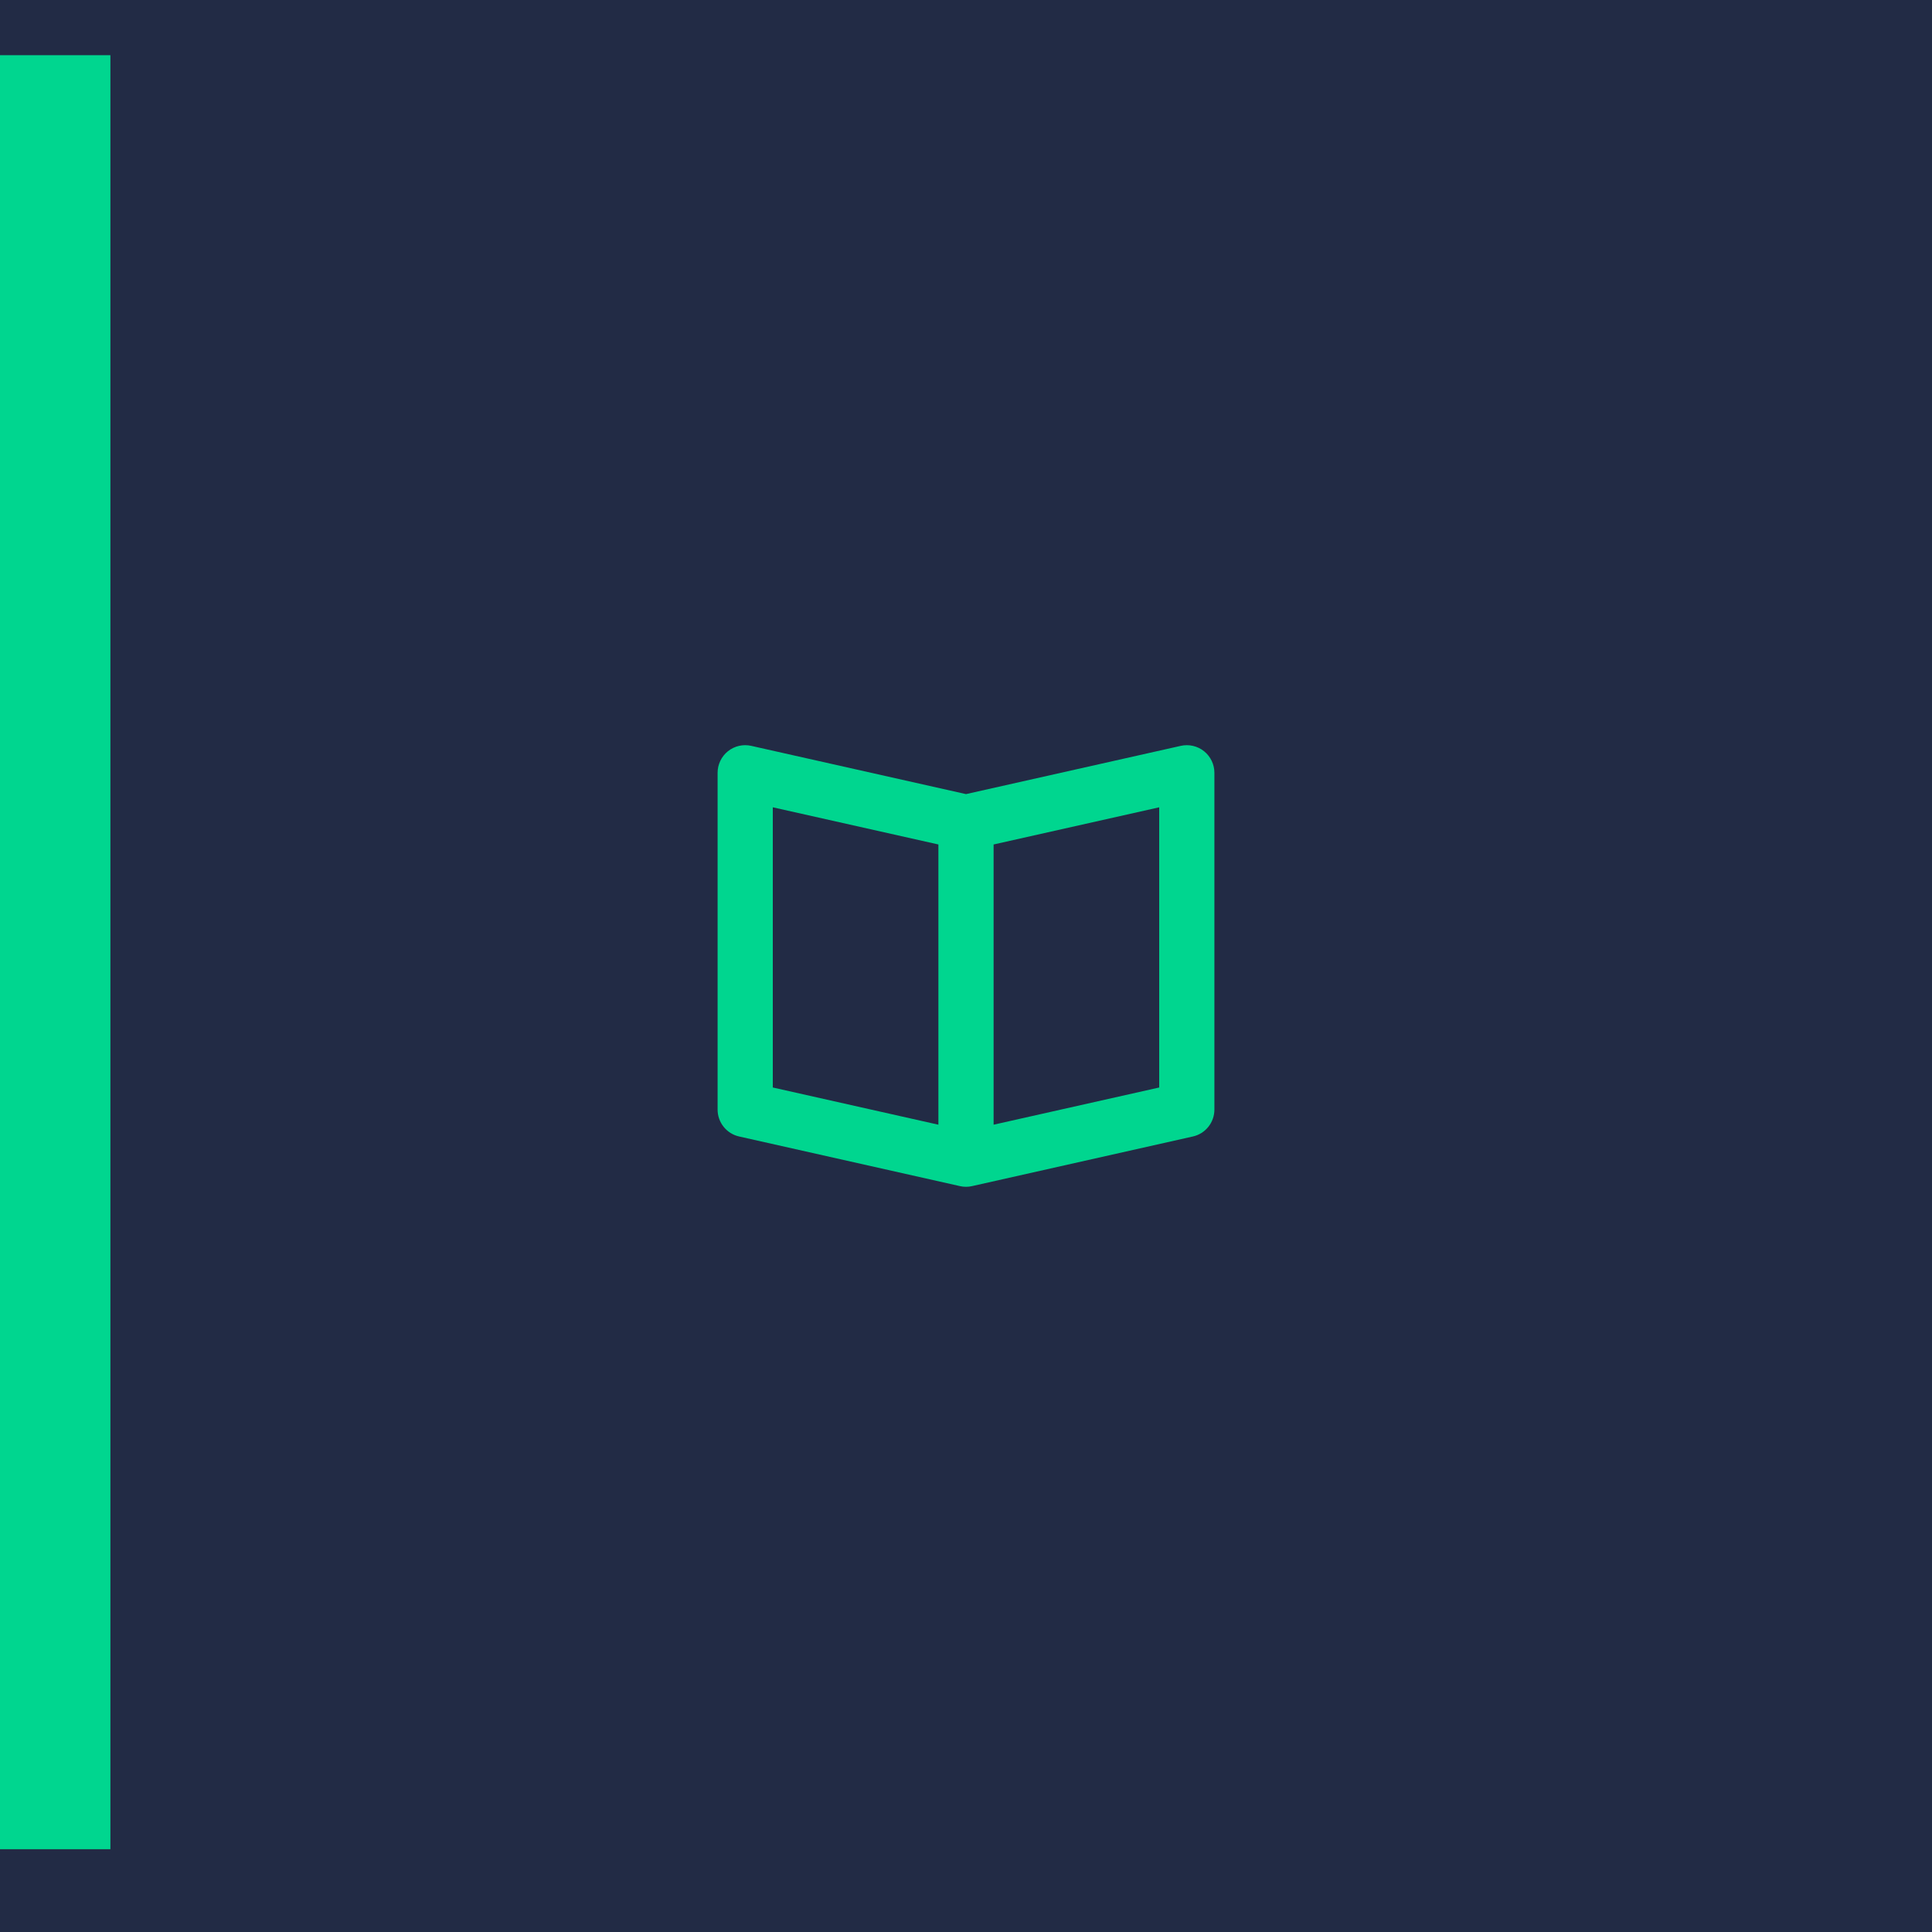 <?xml version="1.0" encoding="UTF-8"?>
<svg width="70px" height="70px" viewBox="0 0 70 70" version="1.1" xmlns="http://www.w3.org/2000/svg" xmlns:xlink="http://www.w3.org/1999/xlink">
    <!-- Generator: sketchtool 56.3 (101010) - https://sketch.com -->
    <title>A4D5DD11-35F7-4727-930E-1F2990FEBAEC</title>
    <desc>Created with sketchtool.</desc>
    <defs>
        <path d="M19,16.402 L13,17.75 L13,7.597 L19,6.25 L19,16.402 Z M5,6.25 L11,7.597 L11,17.75 L5,16.402 L5,6.25 Z M20.625,4.218 C20.387,4.029 20.077,3.957 19.78,4.024 L12,5.772 L4.22,4.024 C3.922,3.956 3.613,4.029 3.375,4.218 C3.138,4.409 3,4.696 3,5 L3,17.202 C3,17.67 3.324,18.075 3.78,18.177 L11.78,19.975 C11.854,19.992 11.927,20 12,20 C12.073,20 12.146,19.992 12.22,19.975 L20.22,18.177 C20.676,18.075 21,17.67 21,17.202 L21,5 C21,4.696 20.862,4.409 20.625,4.218 L20.625,4.218 Z" id="path-1"></path>
    </defs>
    <g id="Portfolio---MVP" stroke="none" stroke-width="1" fill="none" fill-rule="evenodd">
        <g id="Accumulation---Portfolio---Desktop" transform="translate(0, -134)">
            <g id="Group-5-Copy" transform="translate(0, 134)">
                <rect id="Rectangle" fill="#222B45" x="0" y="0" width="70" height="70"></rect>
                <g id="book-open" transform="translate(23, 23)">
                    <mask id="mask-2" fill="white">
                        <use xlink:href="#path-1"></use>
                    </mask>
                    <use id="🎨-Icon-Сolor" fill="#00D68F" fill-rule="evenodd" xlink:href="#path-1"></use>
                </g>
              <rect id="Rectangle" fill="#00D68F" x="0" y="2" width="4" height="65"></rect>
            </g>
        </g>
    </g>
</svg>